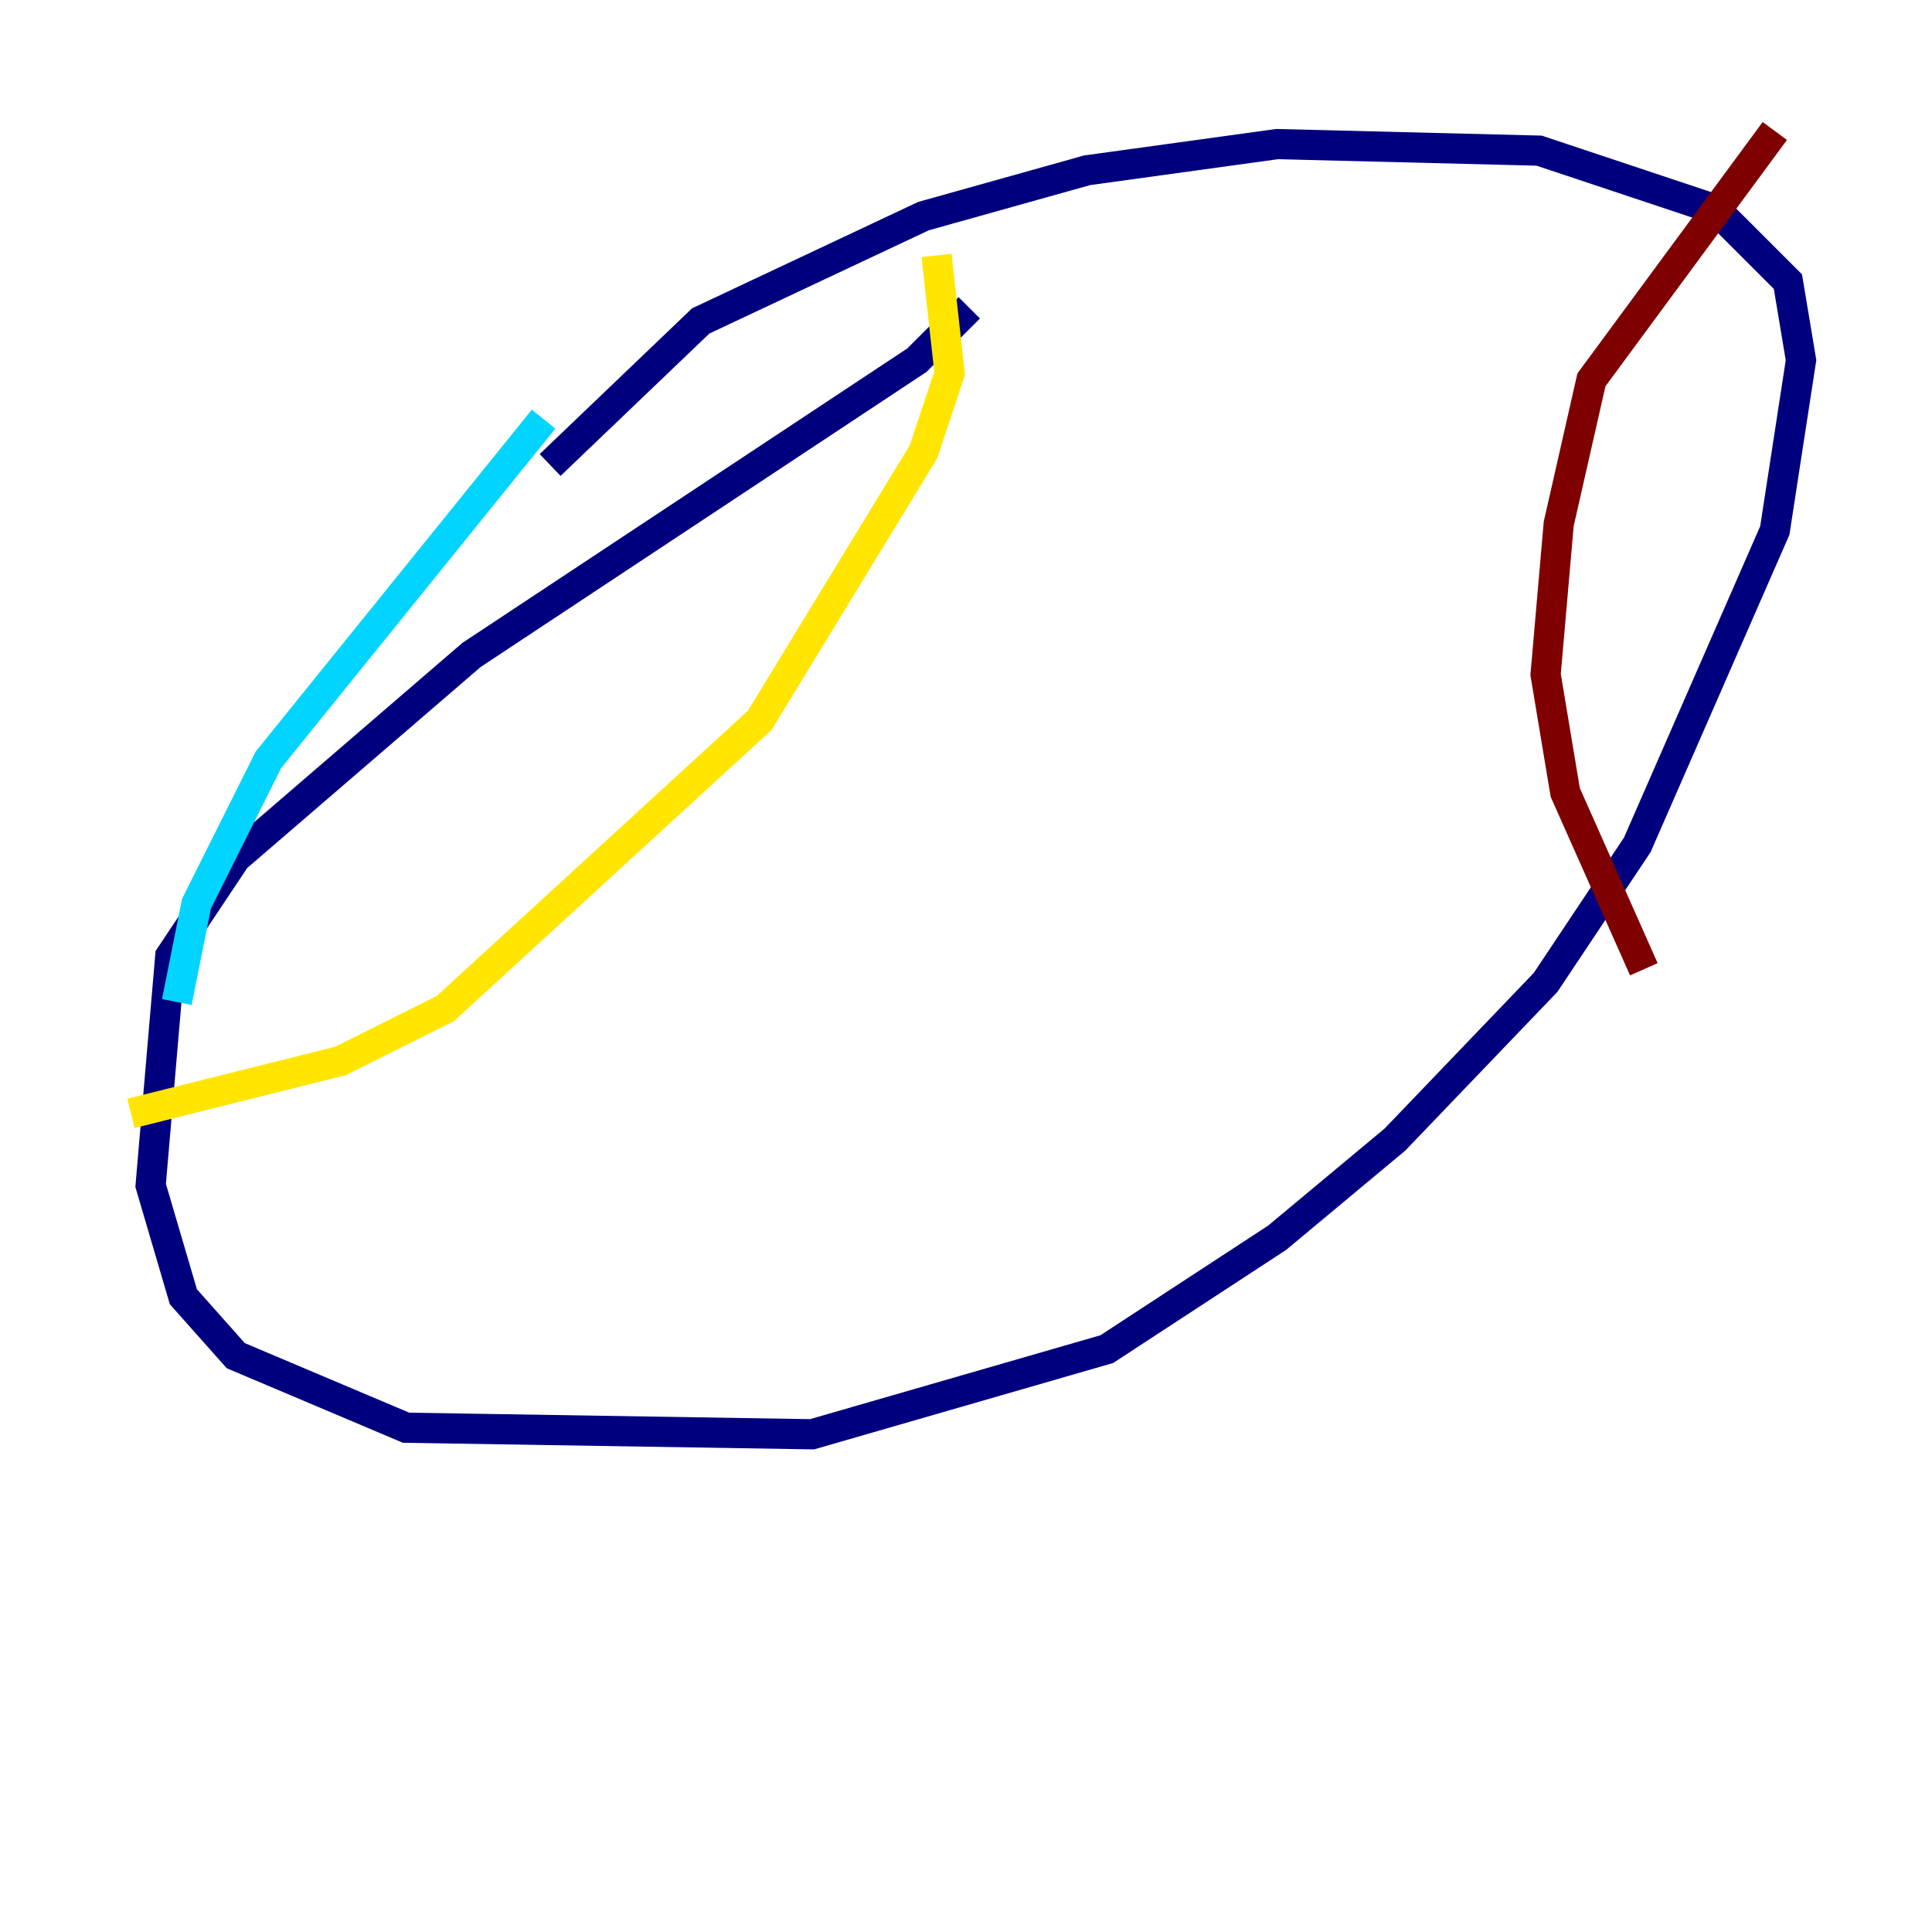 <?xml version="1.0" encoding="utf-8" ?>
<svg baseProfile="tiny" height="128" version="1.2" viewBox="0,0,128,128" width="128" xmlns="http://www.w3.org/2000/svg" xmlns:ev="http://www.w3.org/2001/xml-events" xmlns:xlink="http://www.w3.org/1999/xlink"><defs /><polyline fill="none" points="64.217,20.393 60.746,23.864 31.241,43.39 15.62,56.841 11.281,63.349 9.98,78.536 12.149,85.912 15.62,89.817 26.902,94.59 53.803,95.024 73.329,89.383 84.61,82.007 92.42,75.498 102.4,65.085 108.475,55.973 117.586,35.146 119.322,23.864 118.454,18.658 113.681,13.885 101.966,9.98 84.61,9.546 72.027,11.281 61.18,14.319 46.427,21.261 36.447,30.807" stroke="#00007f" stroke-width="2" /><polyline fill="none" points="36.014,27.77 17.79,50.332 13.017,59.878 11.715,66.386" stroke="#00d4ff" stroke-width="2" /><polyline fill="none" points="62.047,16.922 62.915,24.732 61.18,29.939 50.332,47.729 29.505,66.82 22.563,70.291 8.678,73.763" stroke="#ffe500" stroke-width="2" /><polyline fill="none" points="117.586,8.678 105.437,25.166 103.268,34.712 102.4,44.691 103.702,52.502 108.909,64.217" stroke="#7f0000" stroke-width="2" /></svg>